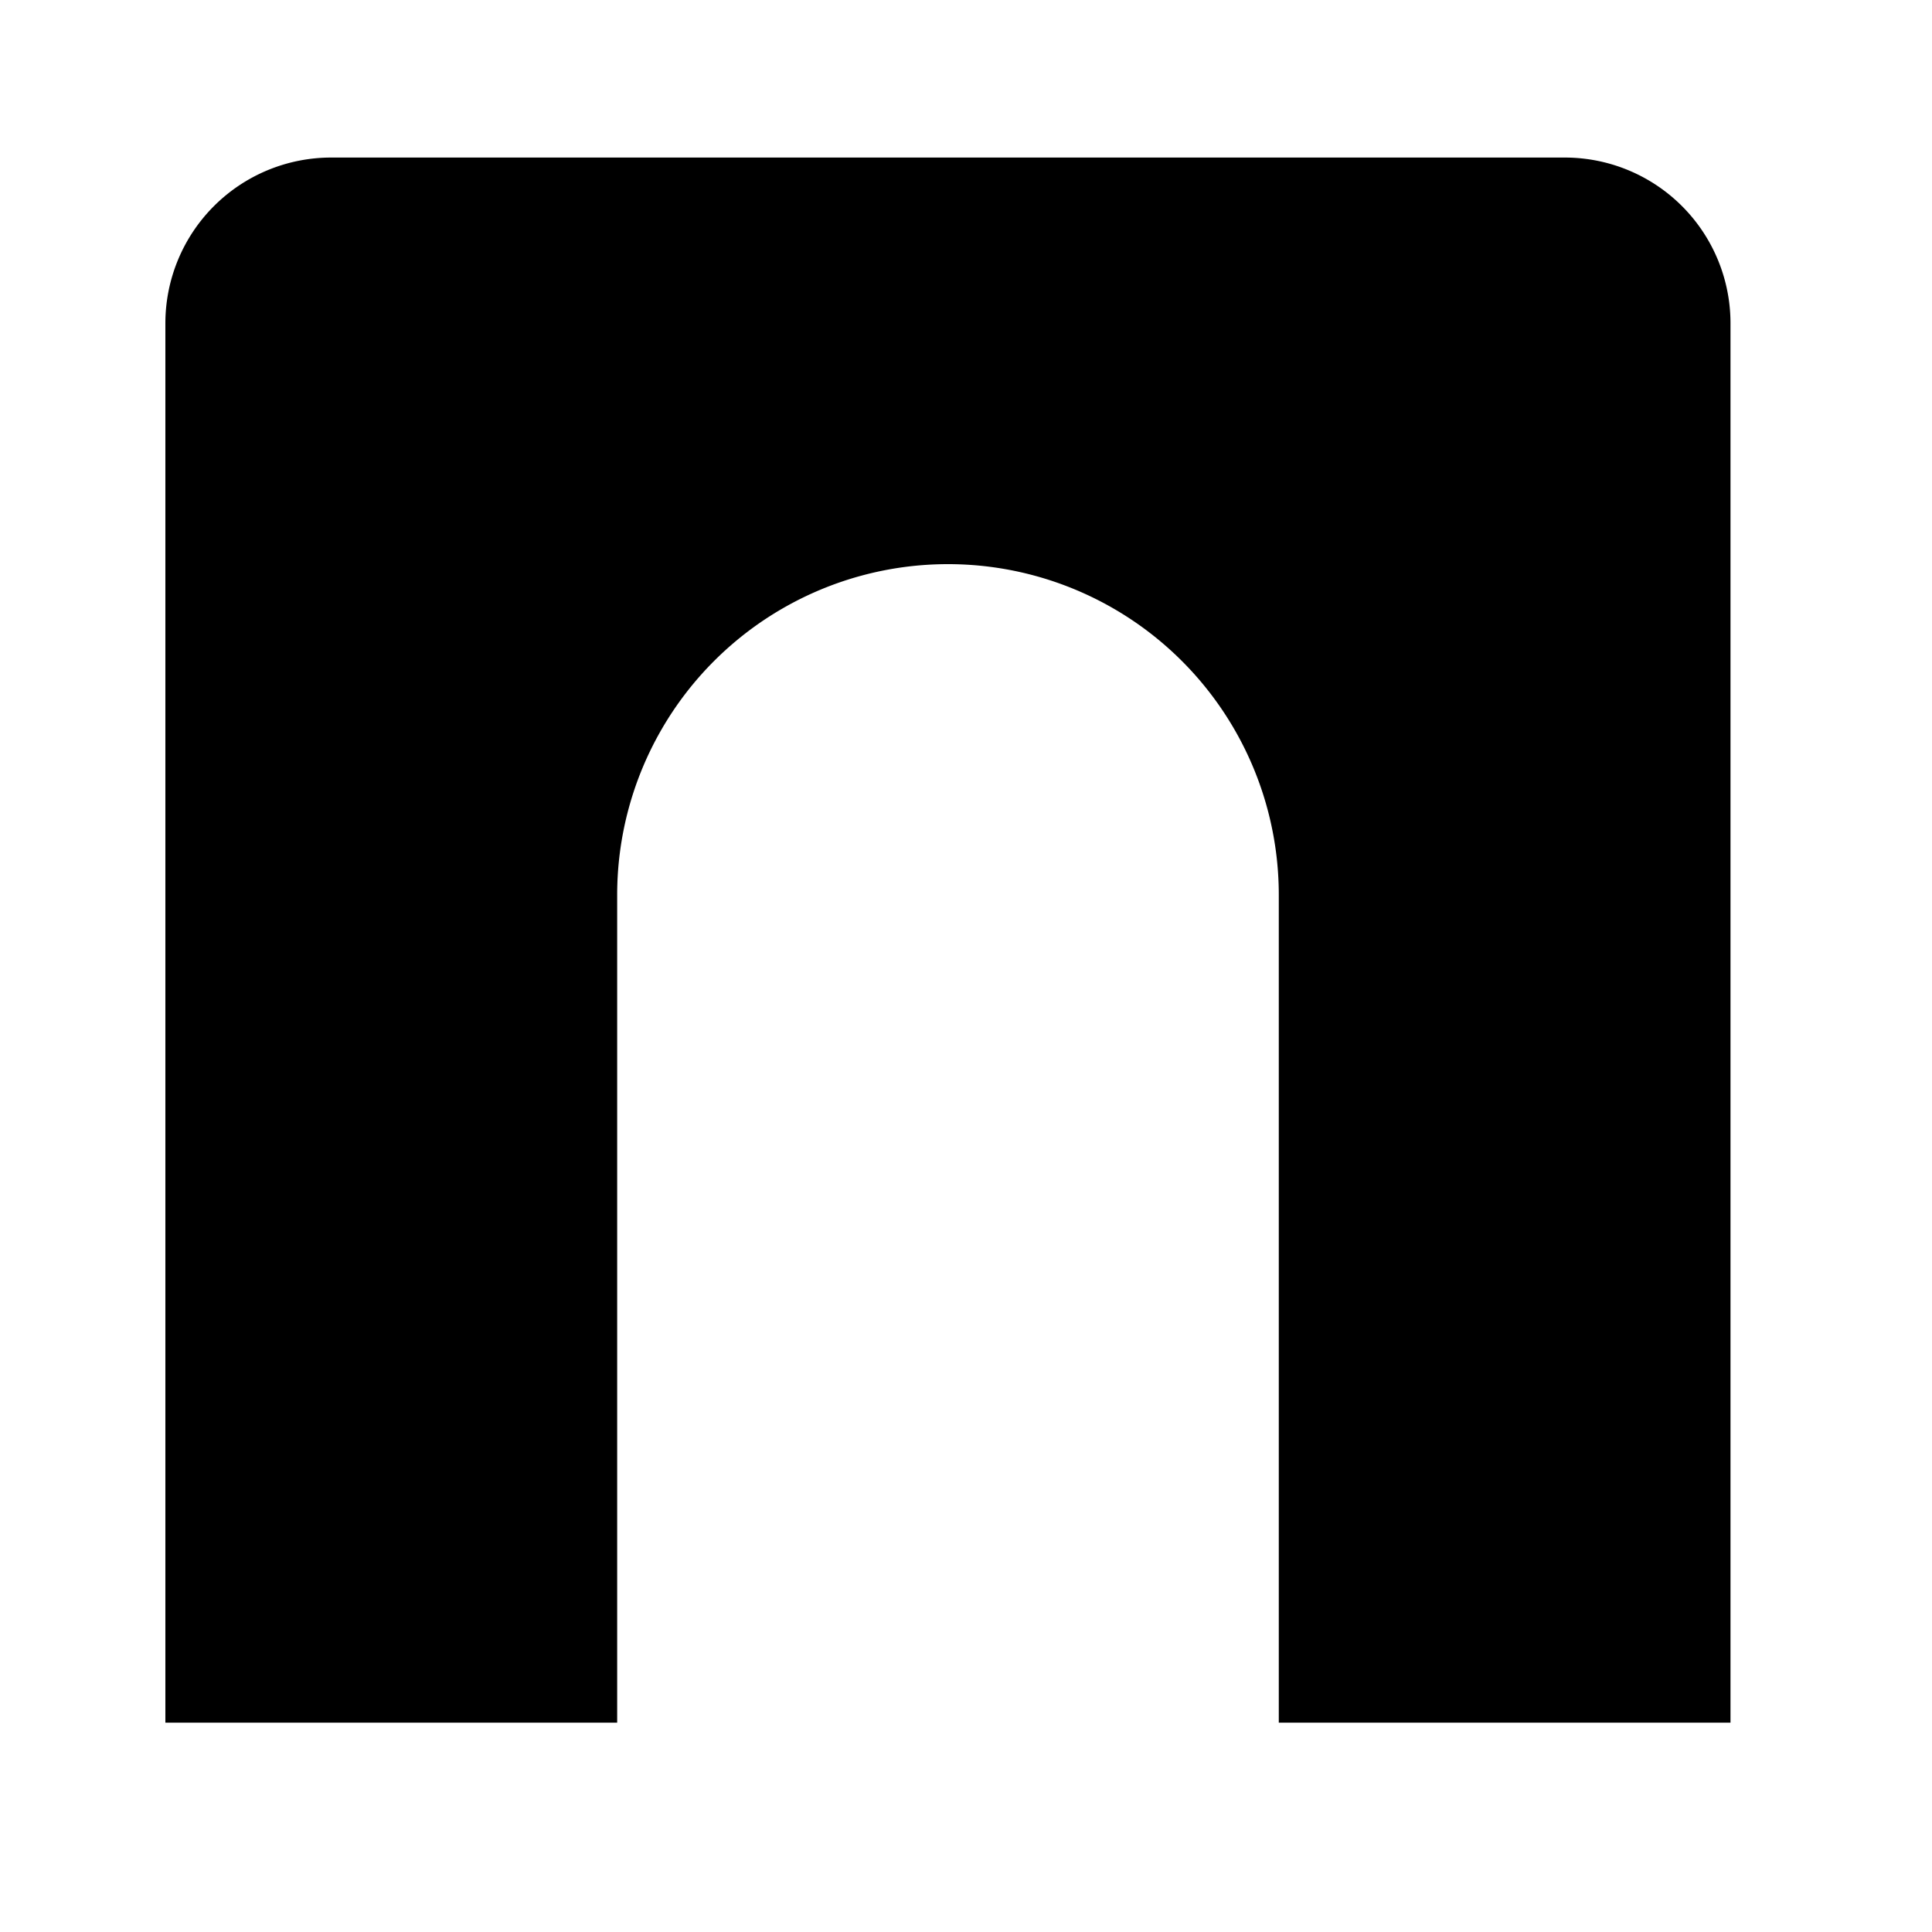 <svg id="Layer_1" data-name="Layer 1" xmlns="http://www.w3.org/2000/svg" width="200" height="200" viewBox="0 0 200 200">
  <path d="M17.12,33.47V178.33H63.89V92.65A34.24,34.24,0,0,1,98.13,58.4h0a34.24,34.24,0,0,1,34.25,34.25v85.68h46.76V33.47A17.15,17.15,0,0,0,162,16.31H34.28A17.16,17.16,0,0,0,17.12,33.47Z"/>
</svg>
